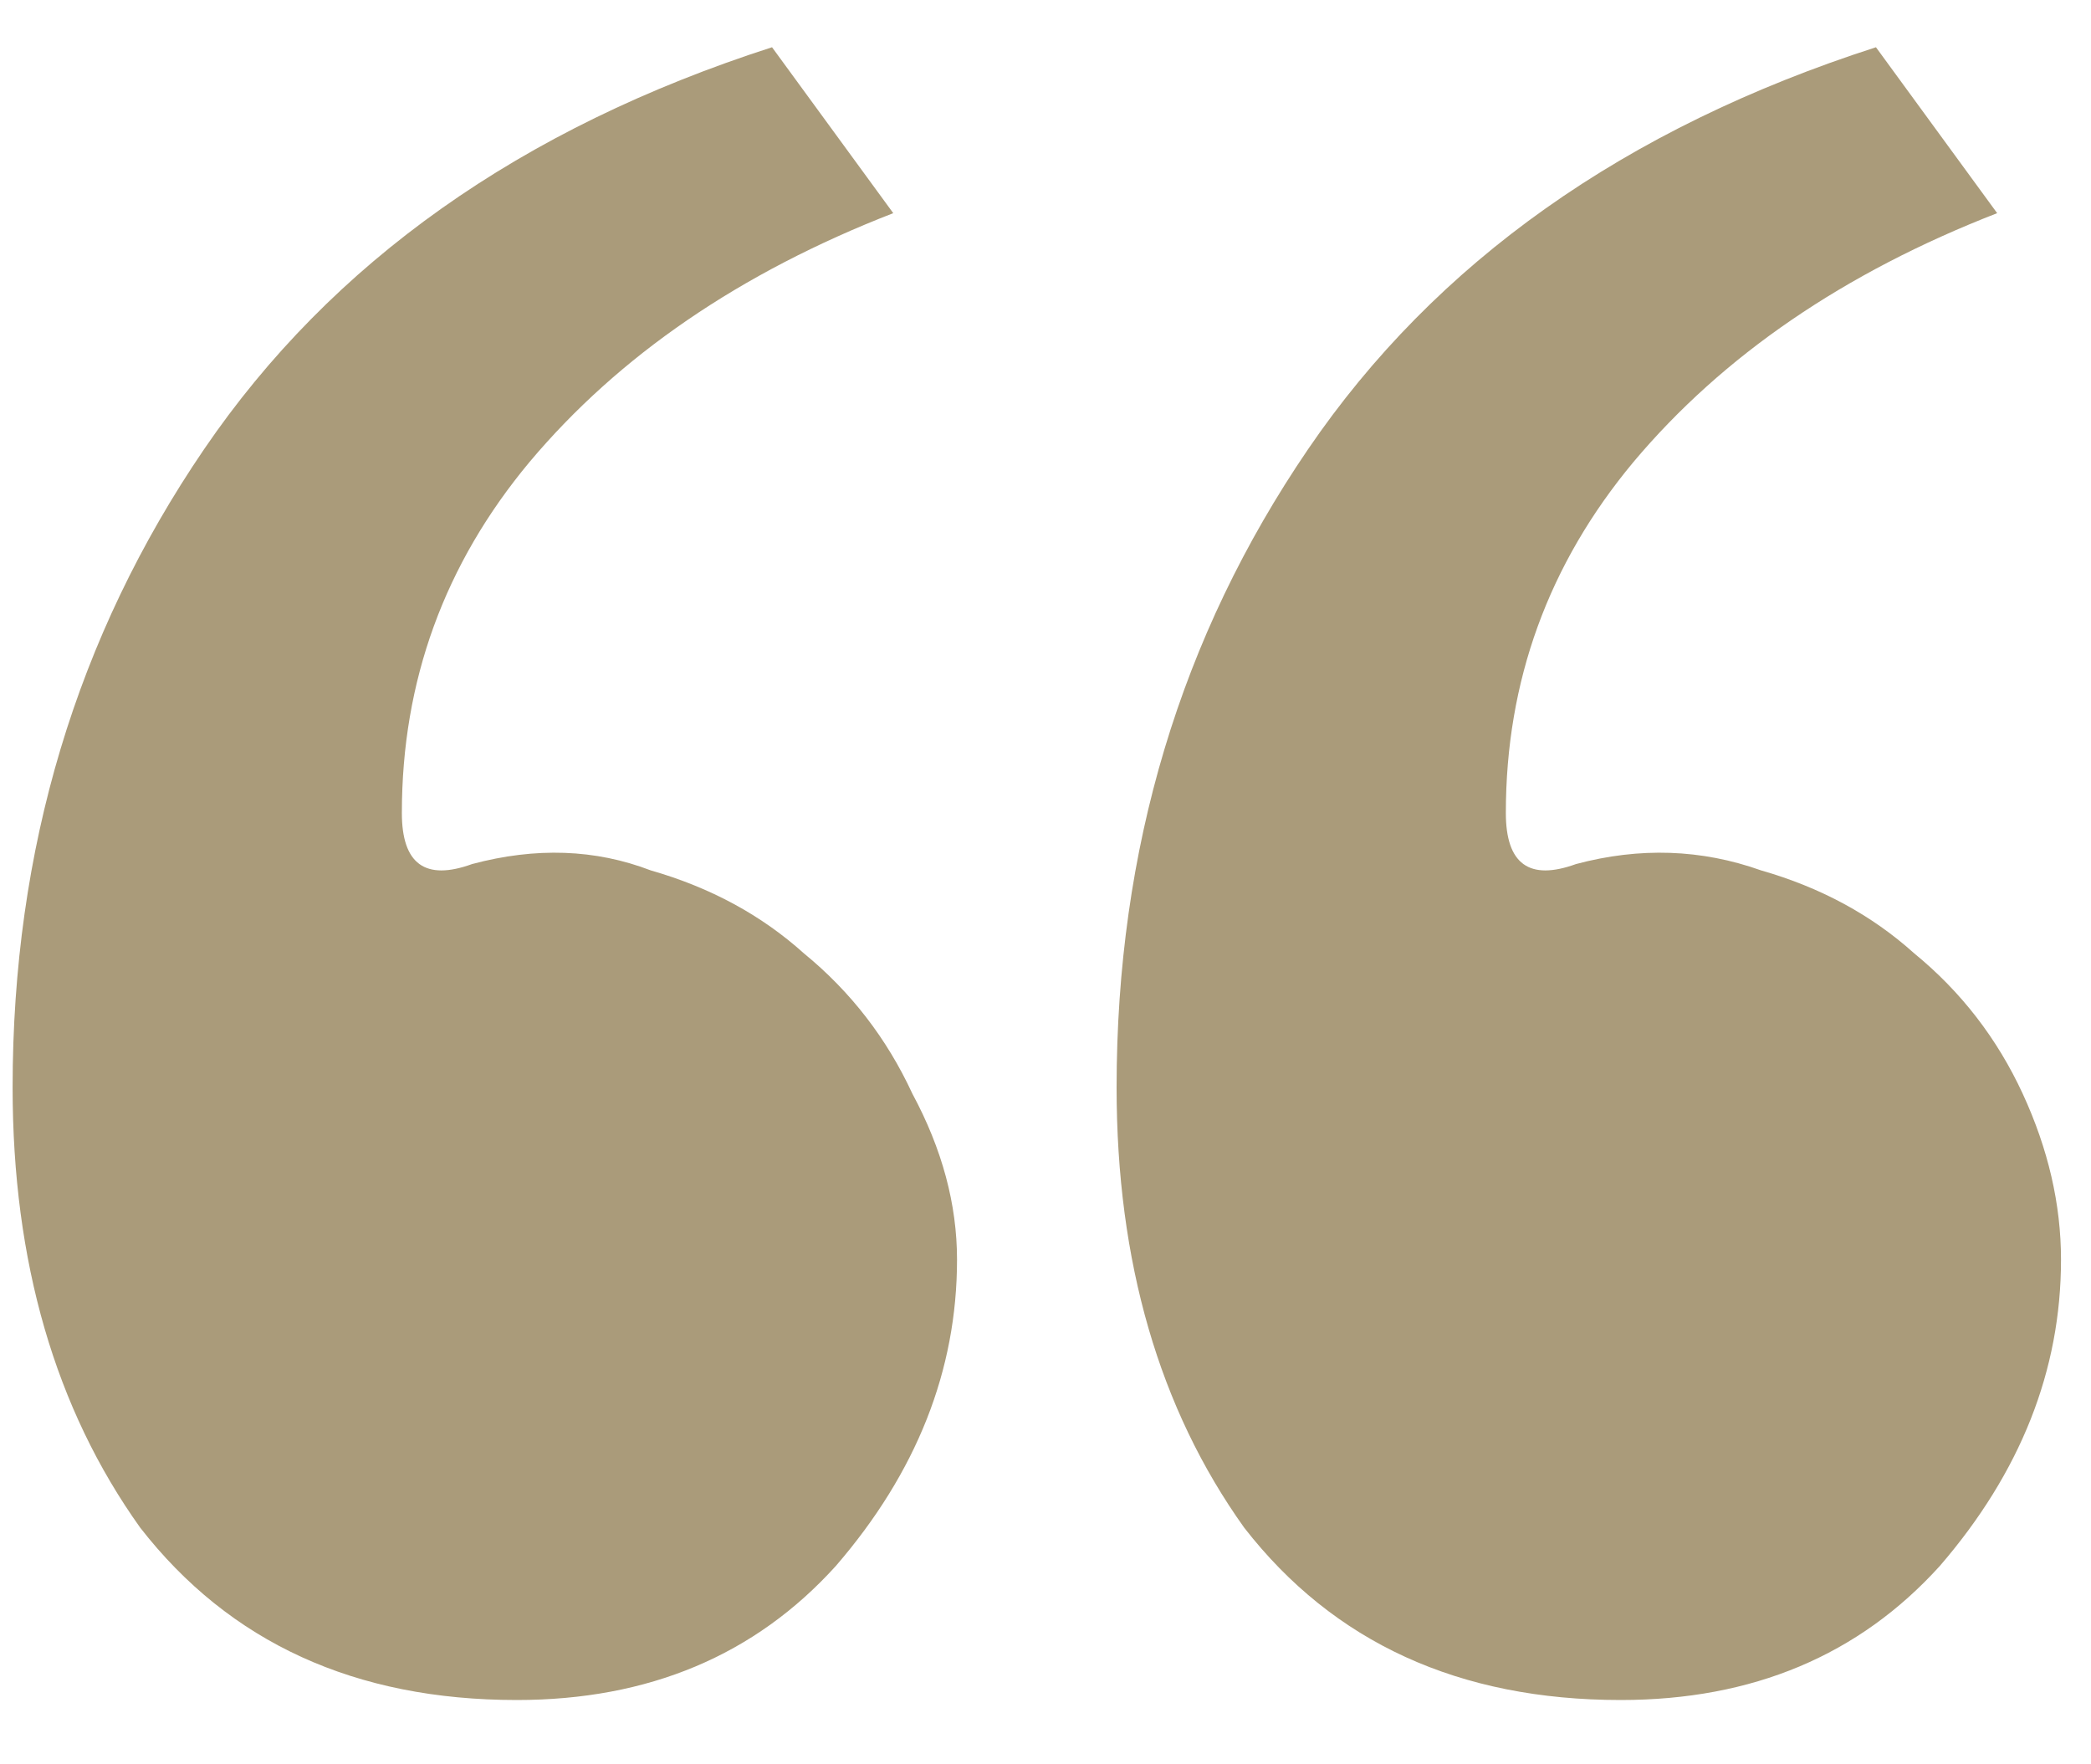 <svg width="32" height="27" viewBox="0 0 32 27" fill="none" xmlns="http://www.w3.org/2000/svg">
<path d="M7.225 13.223C8.201 12.962 9.113 12.995 9.959 13.32C10.87 13.581 11.652 14.004 12.303 14.59C13.019 15.176 13.572 15.892 13.963 16.738C14.419 17.585 14.646 18.431 14.646 19.277C14.646 20.97 14.028 22.533 12.791 23.965C11.554 25.332 9.926 26.016 7.908 26.016C5.434 26.016 3.514 25.137 2.146 23.379C0.844 21.556 0.193 19.31 0.193 16.641C0.193 12.995 1.17 9.74 3.123 6.875C5.076 4.01 7.973 1.96 11.815 0.723L13.67 3.262C11.326 4.173 9.471 5.443 8.104 7.07C6.801 8.633 6.15 10.423 6.15 12.441C6.15 13.223 6.508 13.483 7.225 13.223ZM24.119 13.223C25.096 12.962 26.04 12.995 26.951 13.32C27.863 13.581 28.644 14.004 29.295 14.59C30.011 15.176 30.564 15.892 30.955 16.738C31.346 17.585 31.541 18.431 31.541 19.277C31.541 20.97 30.922 22.533 29.686 23.965C28.449 25.332 26.821 26.016 24.803 26.016C22.329 26.016 20.408 25.137 19.041 23.379C17.739 21.556 17.088 19.31 17.088 16.641C17.088 12.995 18.064 9.74 20.018 6.875C21.971 4.01 24.868 1.96 28.709 0.723L30.564 3.262C28.221 4.173 26.365 5.443 24.998 7.07C23.696 8.633 23.045 10.423 23.045 12.441C23.045 13.223 23.403 13.483 24.119 13.223Z" fill="#AA9B7A"/>
</svg>
